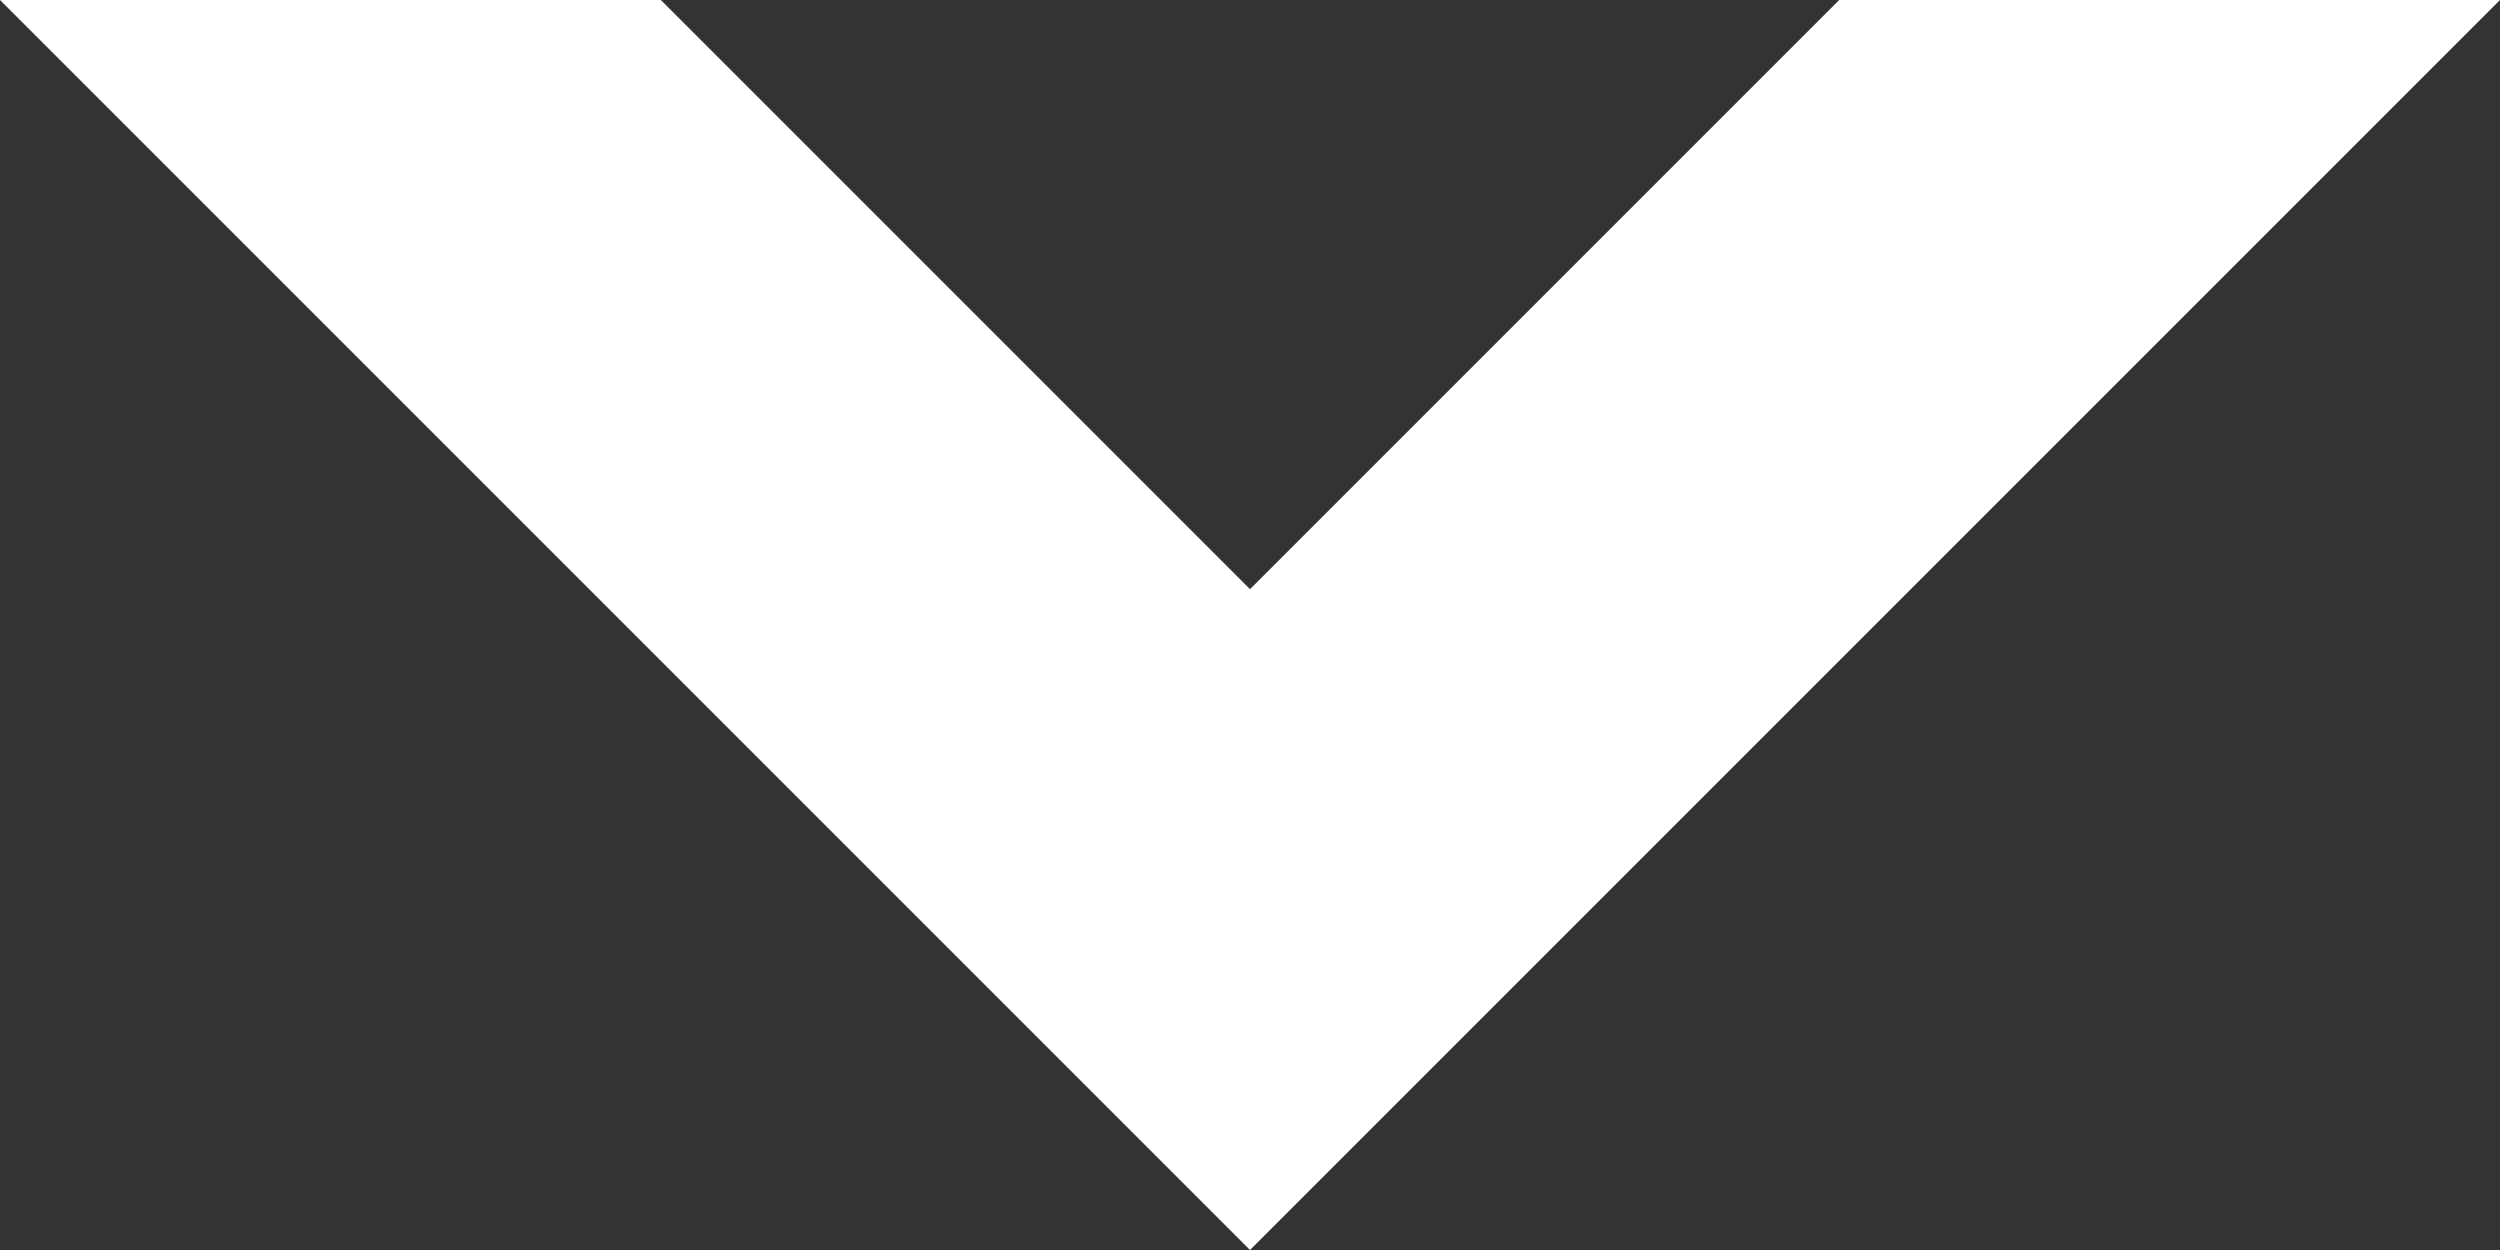 <svg width="48" height="24" viewBox="0 0 48 24" fill="none" xmlns="http://www.w3.org/2000/svg">
<rect x="0" y="0" width="48" height="24" fill="#333333" stroke="none"/>
<path fill-rule="evenodd" clip-rule="evenodd" d="M0 0H12.688L24 11.312L35.312 0H48L24 24L0 0Z" fill="white"/>
</svg>
